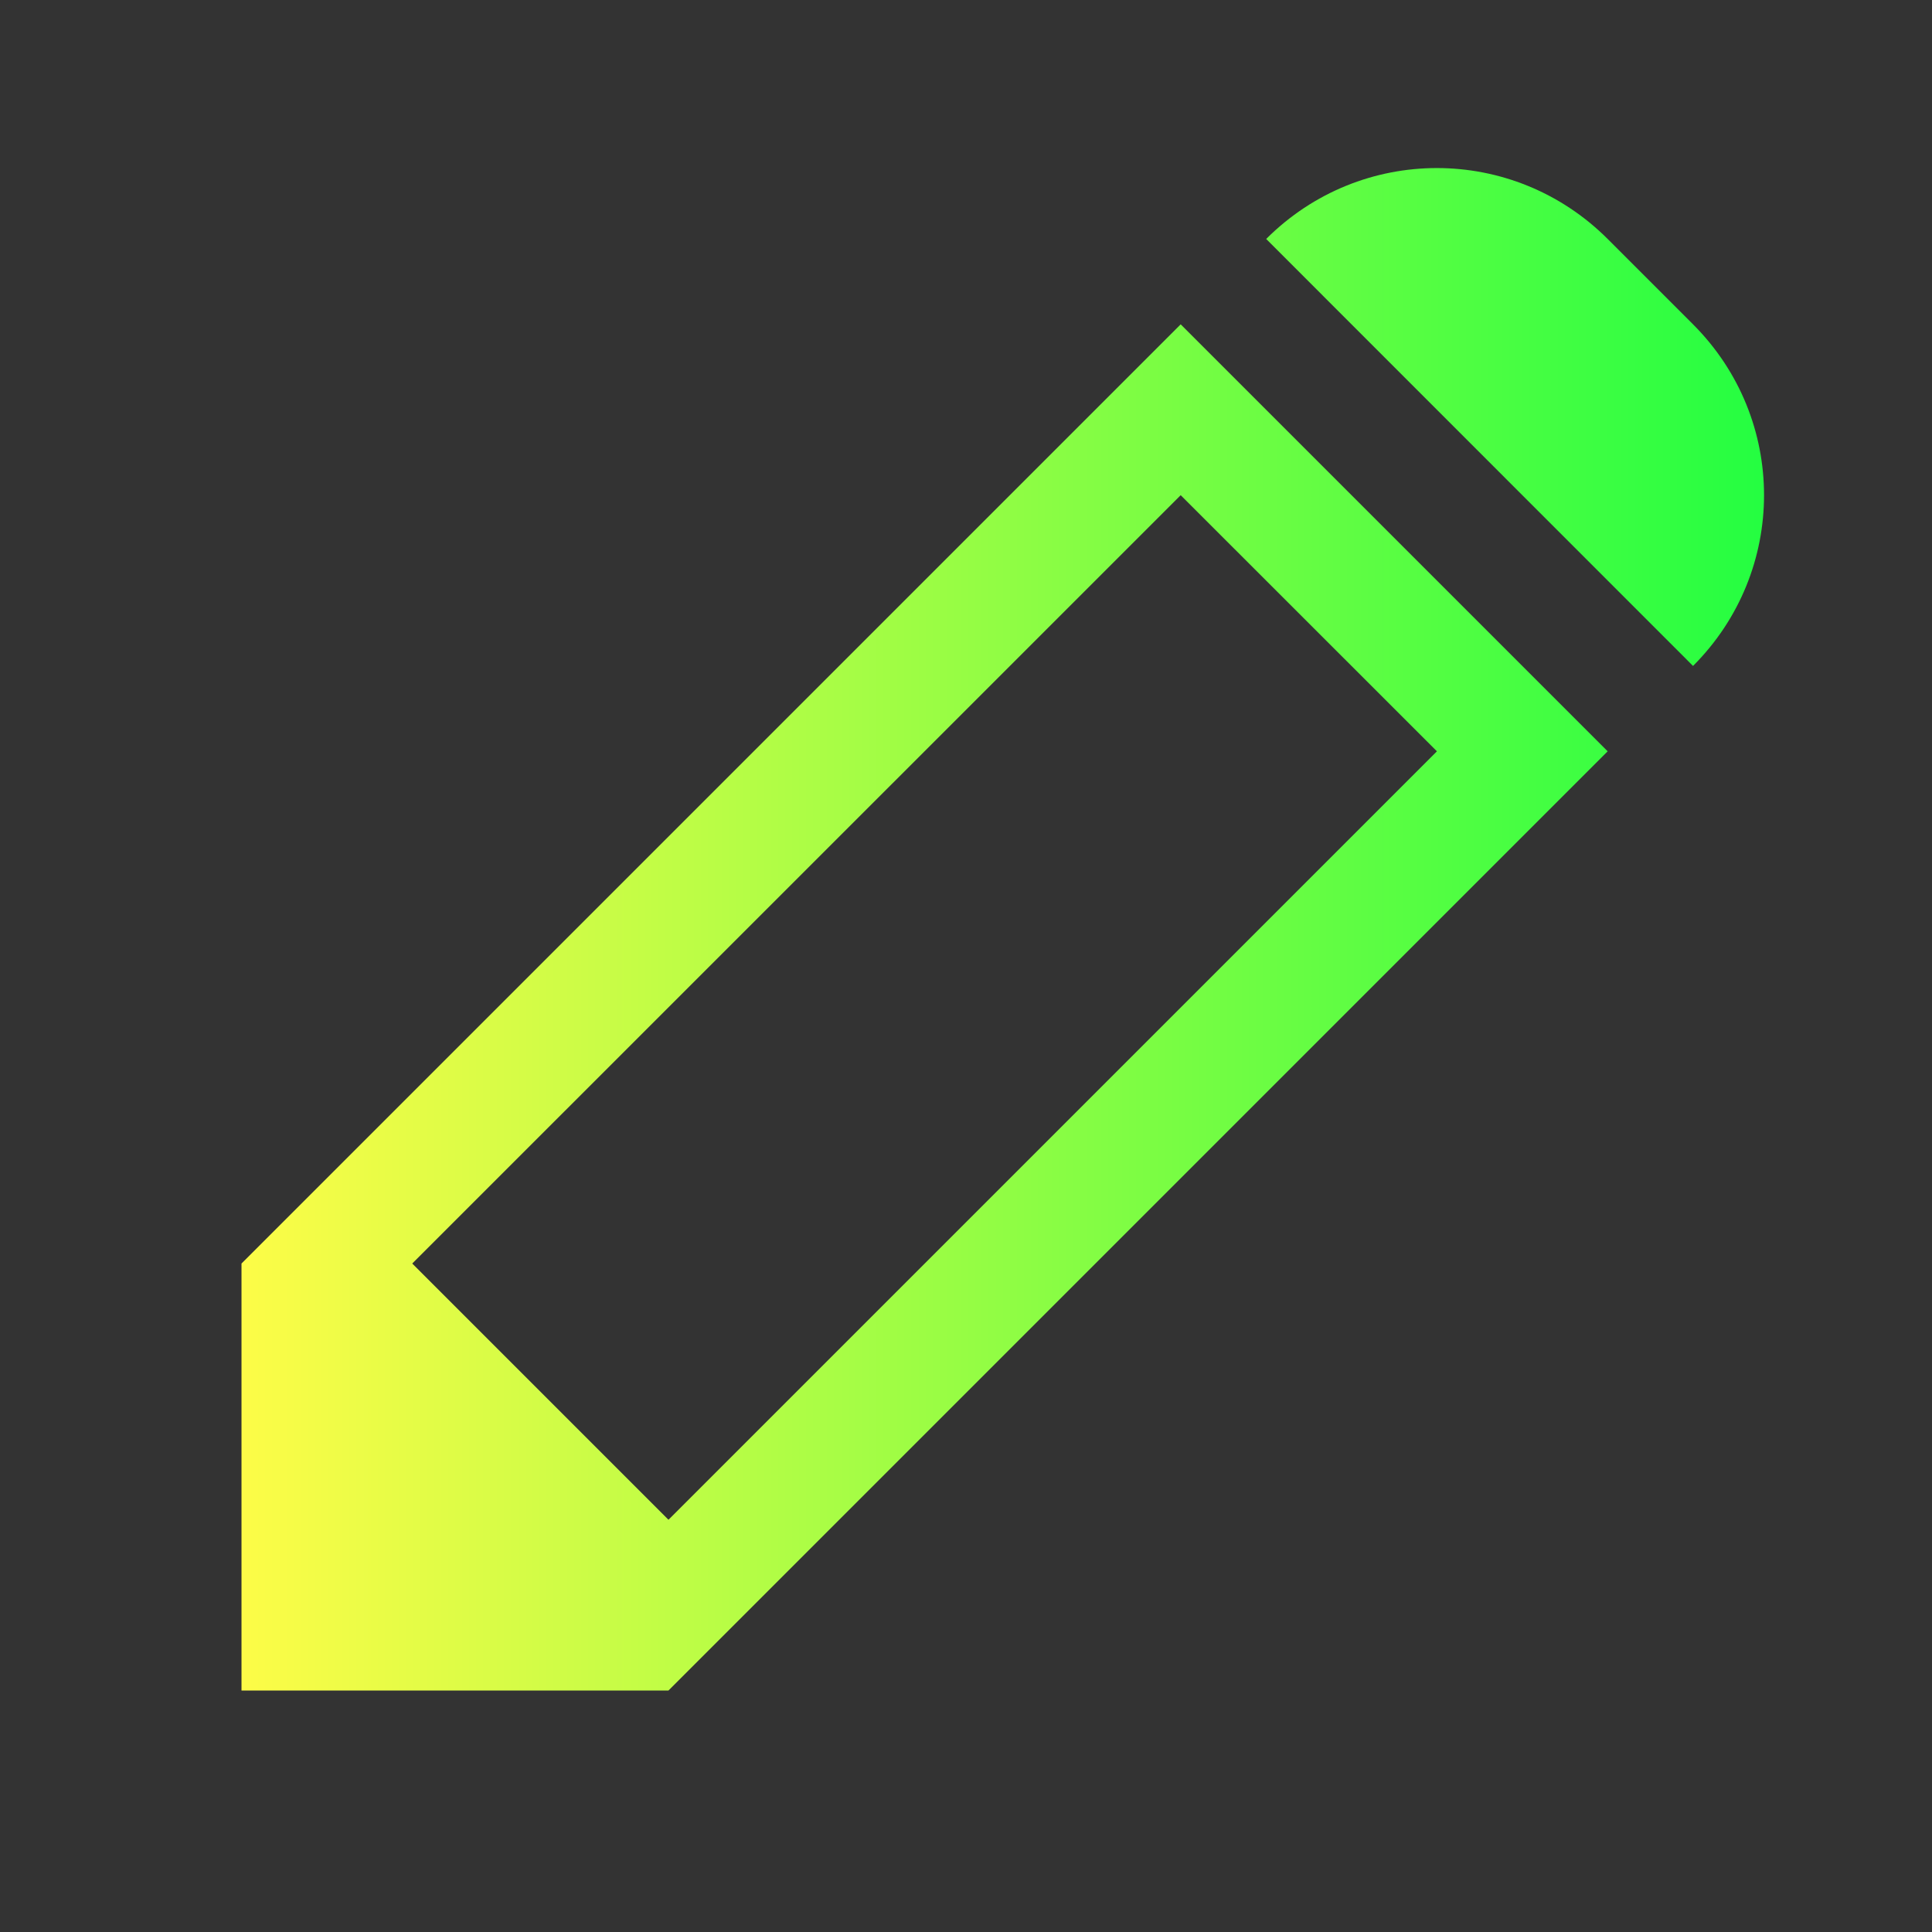 <svg width="16" height="16" viewBox="0 0 16 16" fill="none" xmlns="http://www.w3.org/2000/svg">
<rect x="0" y="0" width="16" height="16" fill="#333333" stroke="none"/>
<path d="M13.314 1.979C12.53 1.196 11.269 1.196 10.486 1.979L14.021 5.515C14.805 4.731 14.805 3.47 14.021 2.686L13.314 1.979ZM9.778 2.686L2 10.464V14H5.536L13.314 6.222L9.778 2.686ZM9.778 4.101L11.9 6.222L5.536 12.586L3.414 10.464L9.778 4.101Z" fill="url(#paint0_linear_10_9349)"/>
<defs>
<linearGradient id="paint0_linear_10_9349" x1="2" y1="7.696" x2="14.609" y2="7.696" gradientUnits="userSpaceOnUse">
<stop stop-color="#FDFC47"/>
<stop offset="1" stop-color="#24FE41"/>
</linearGradient>
</defs>
</svg>
